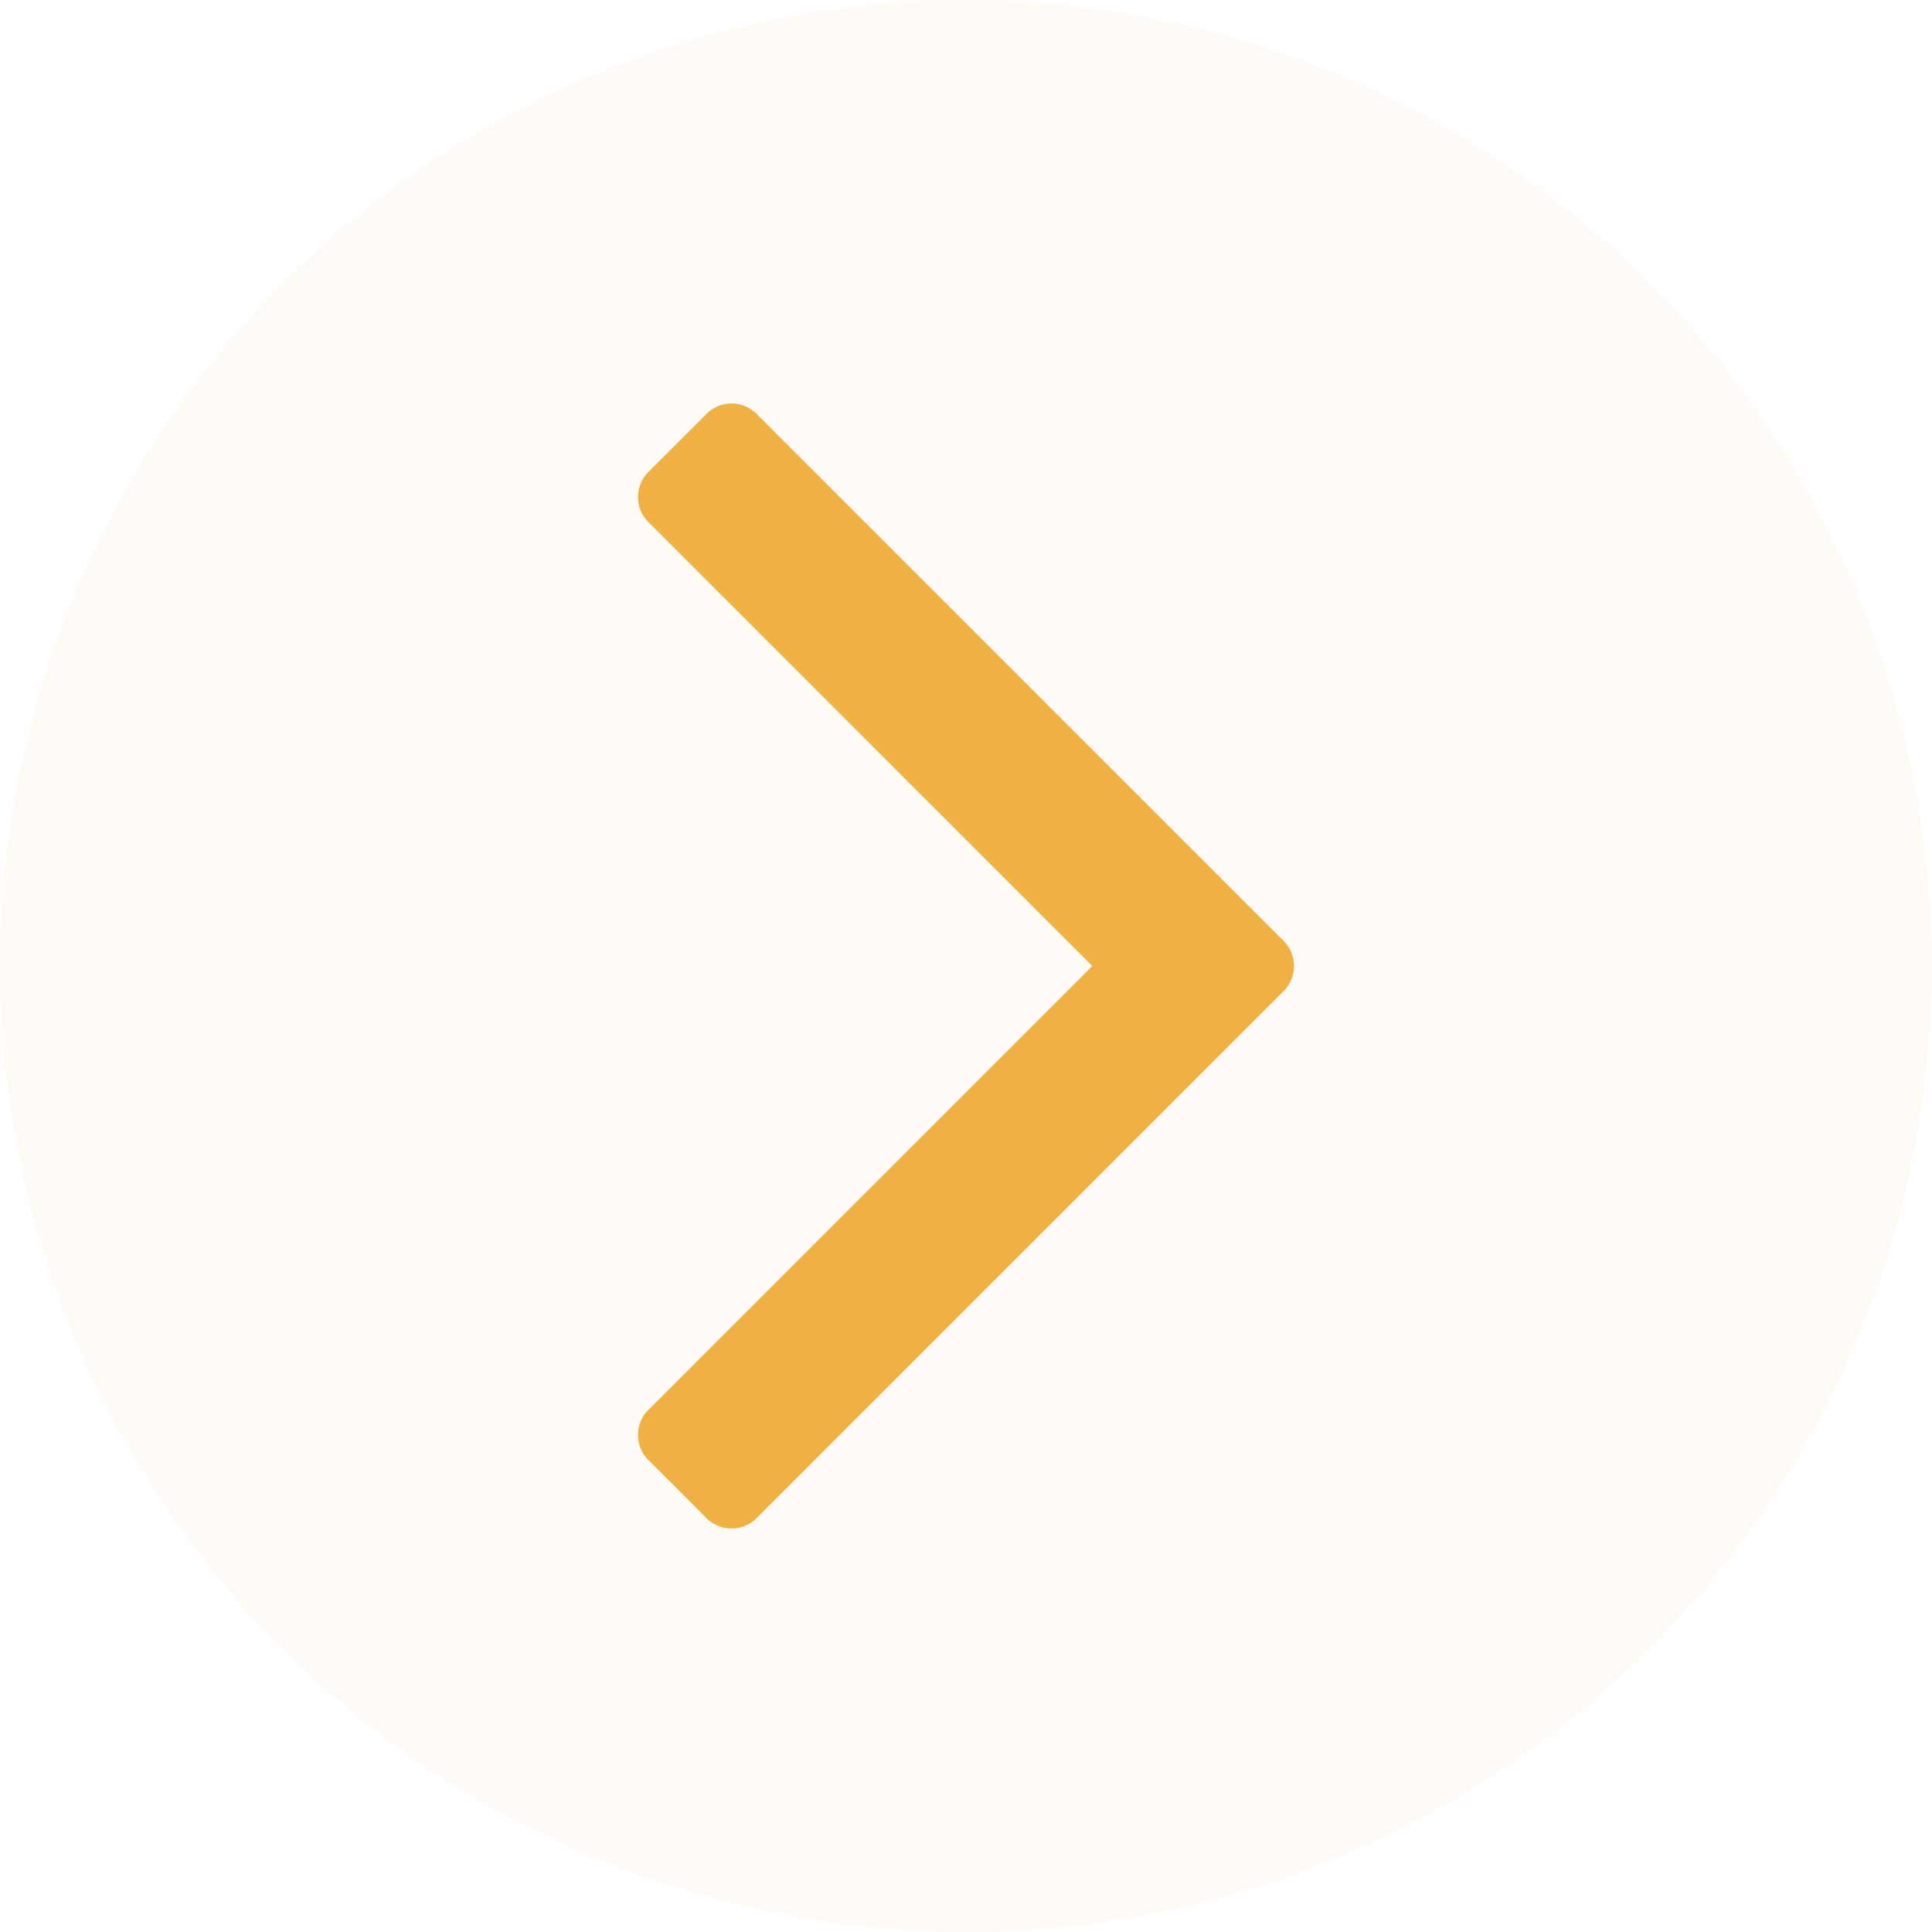 <svg xmlns="http://www.w3.org/2000/svg" viewBox="0 0 850.39 850.39"><defs><style>.cls-1,.cls-2{fill:#EFB044;}.cls-2{opacity:0.05;}</style></defs><title>arrow-right</title><g id="Layer_2" data-name="Layer 2"><g id="Capa_1" data-name="Capa 1"><path class="cls-1" d="M480.77,425.2l-195,195a15.6,15.6,0,0,0,0,22.82l24.81,24.81a15.59,15.59,0,0,0,22.81,0L564.62,436.61a15.62,15.62,0,0,0,0-22.83L333.41,182.58a15.58,15.58,0,0,0-22.82,0l-24.81,24.79a15.62,15.62,0,0,0,0,22.83Z"/><circle class="cls-2" cx="425.2" cy="425.2" r="425.2"/></g></g></svg>
